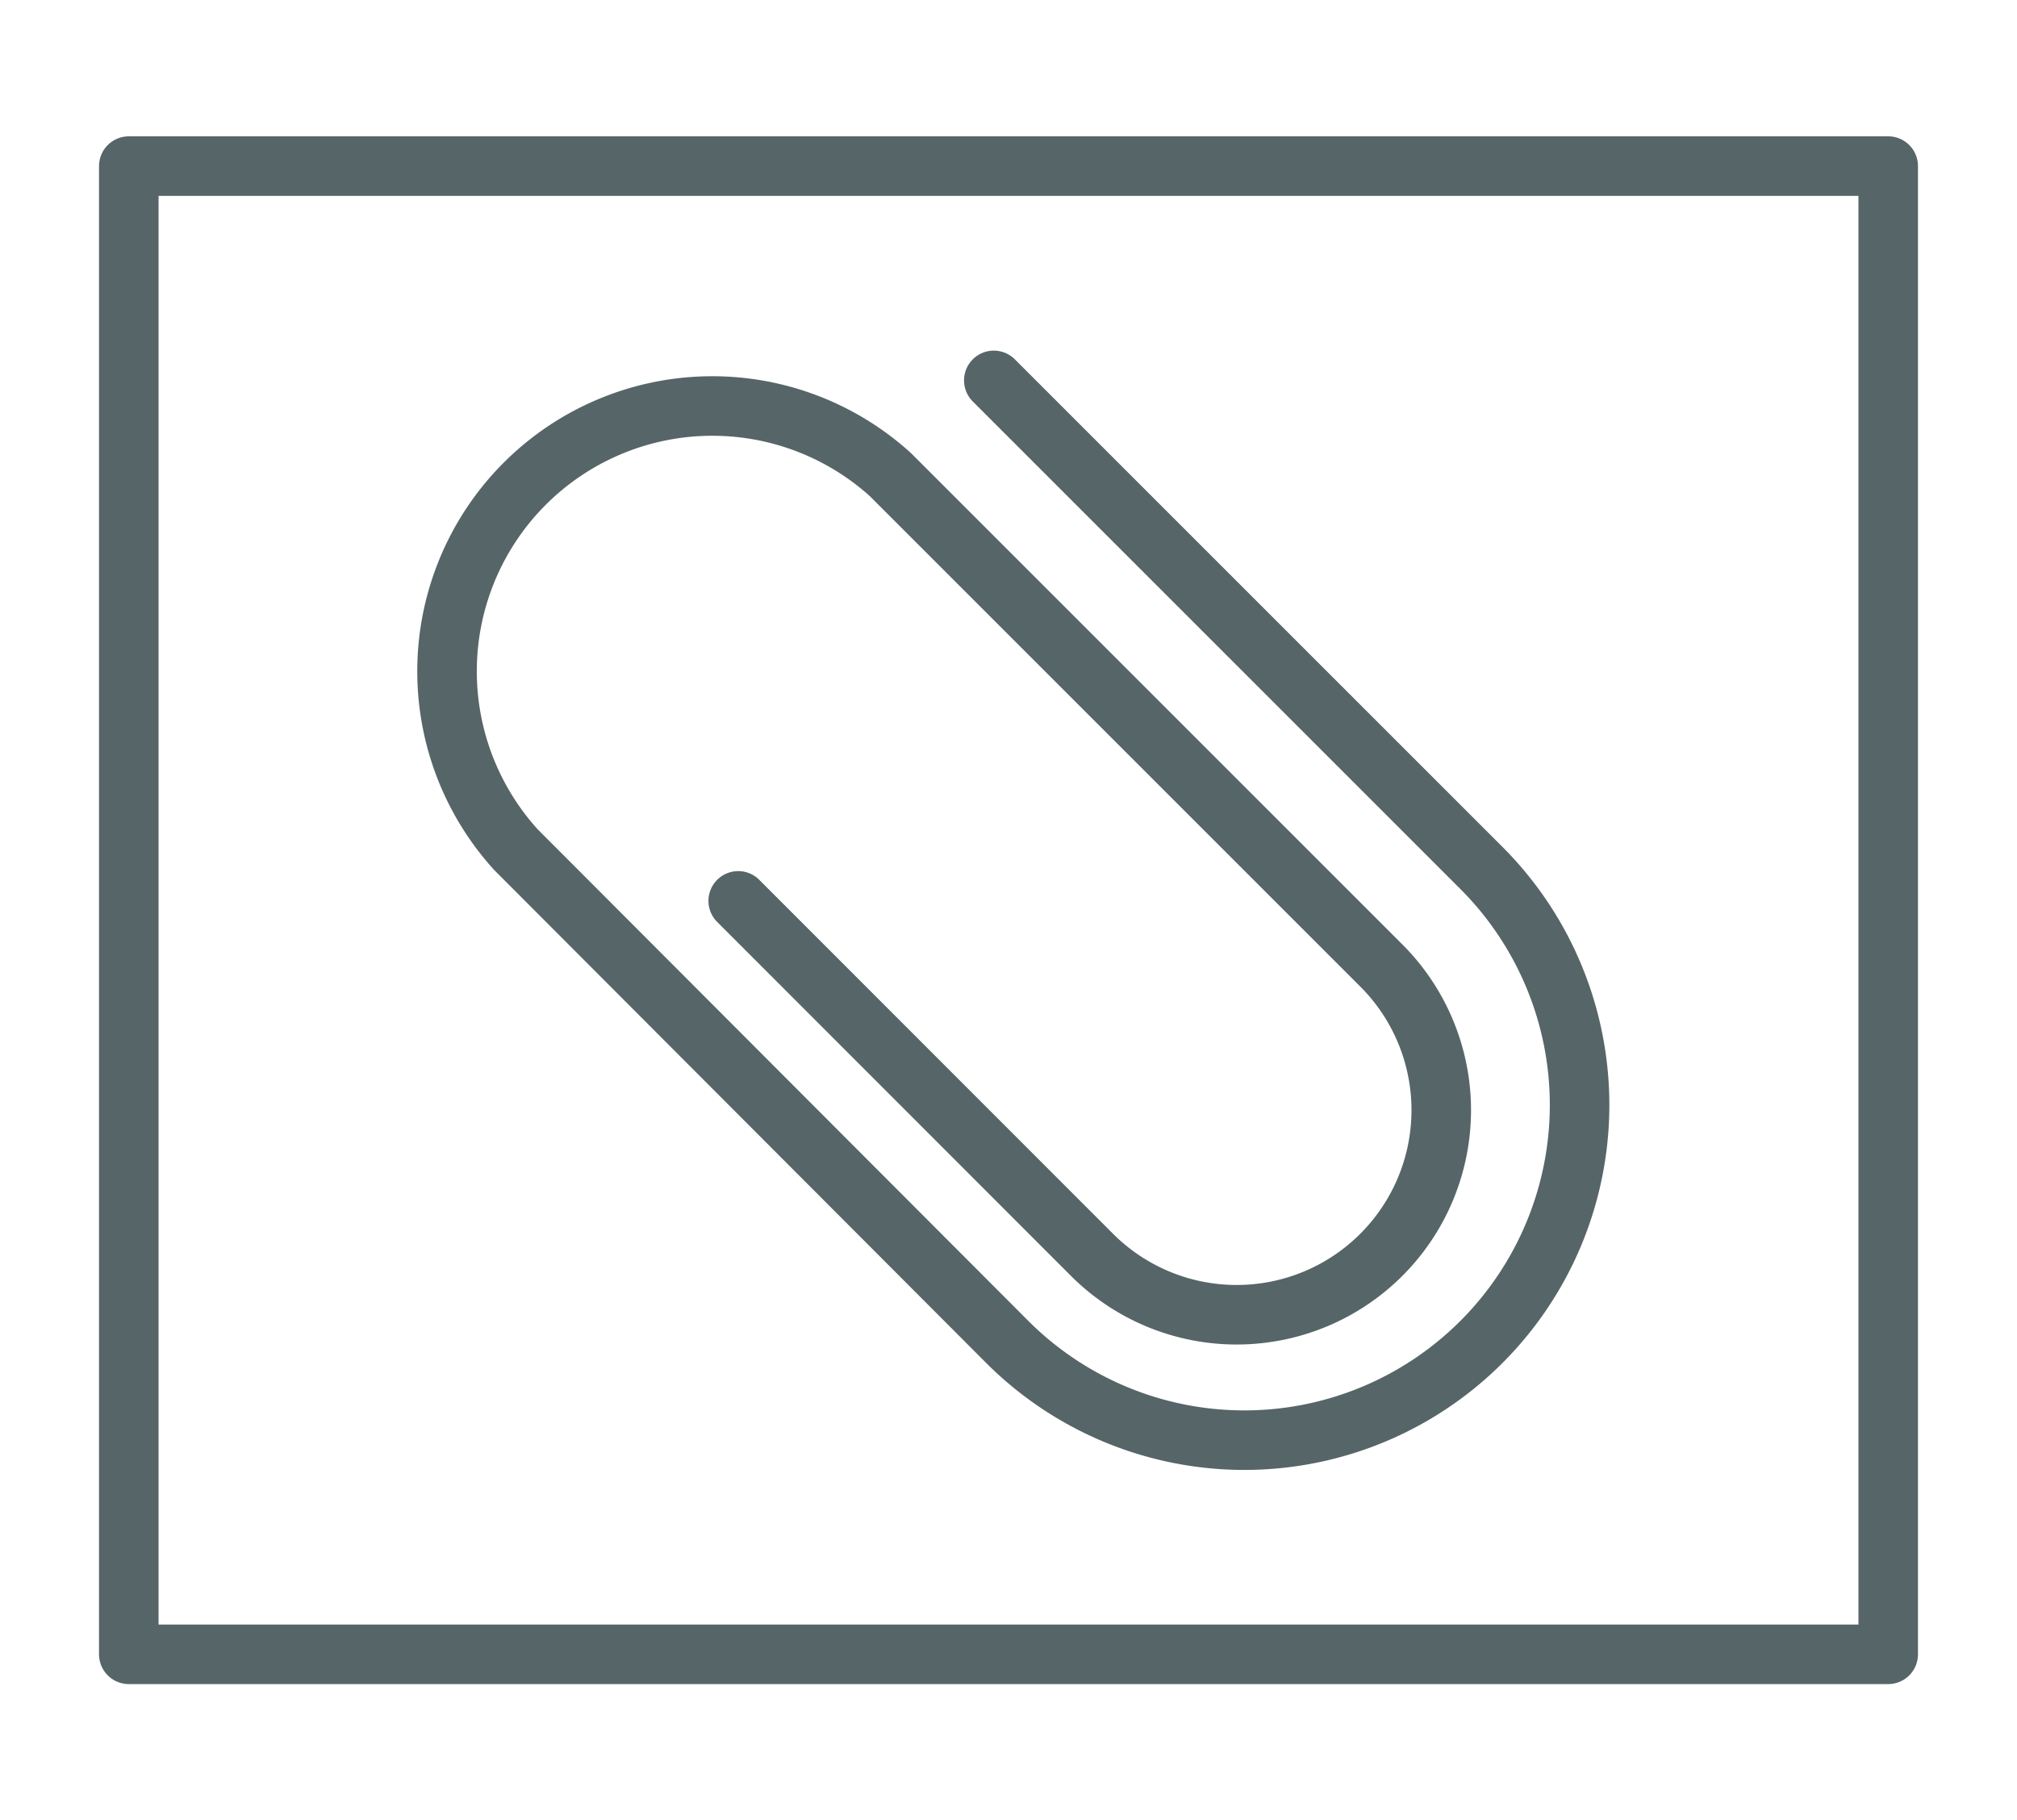 <svg id="Capa_1" data-name="Capa 1" xmlns="http://www.w3.org/2000/svg" viewBox="0 0 101.64 91.74"><defs><style>.cls-1{fill:none;stroke:#566567;stroke-linecap:round;stroke-linejoin:round;stroke-width:3px;}</style></defs><title>iconosweb_Hover</title><path class="cls-1" d="M37.2,45.4,55.09,63.3A10.31,10.31,0,0,0,69.67,48.72L44.86,23.91A13.37,13.37,0,0,0,26,42.82L50.76,67.63A16.89,16.89,0,1,0,74.65,43.74L50.08,19.17"/><rect class="cls-1" x="6.49" y="8.37" width="88.66" height="75"/></svg>
